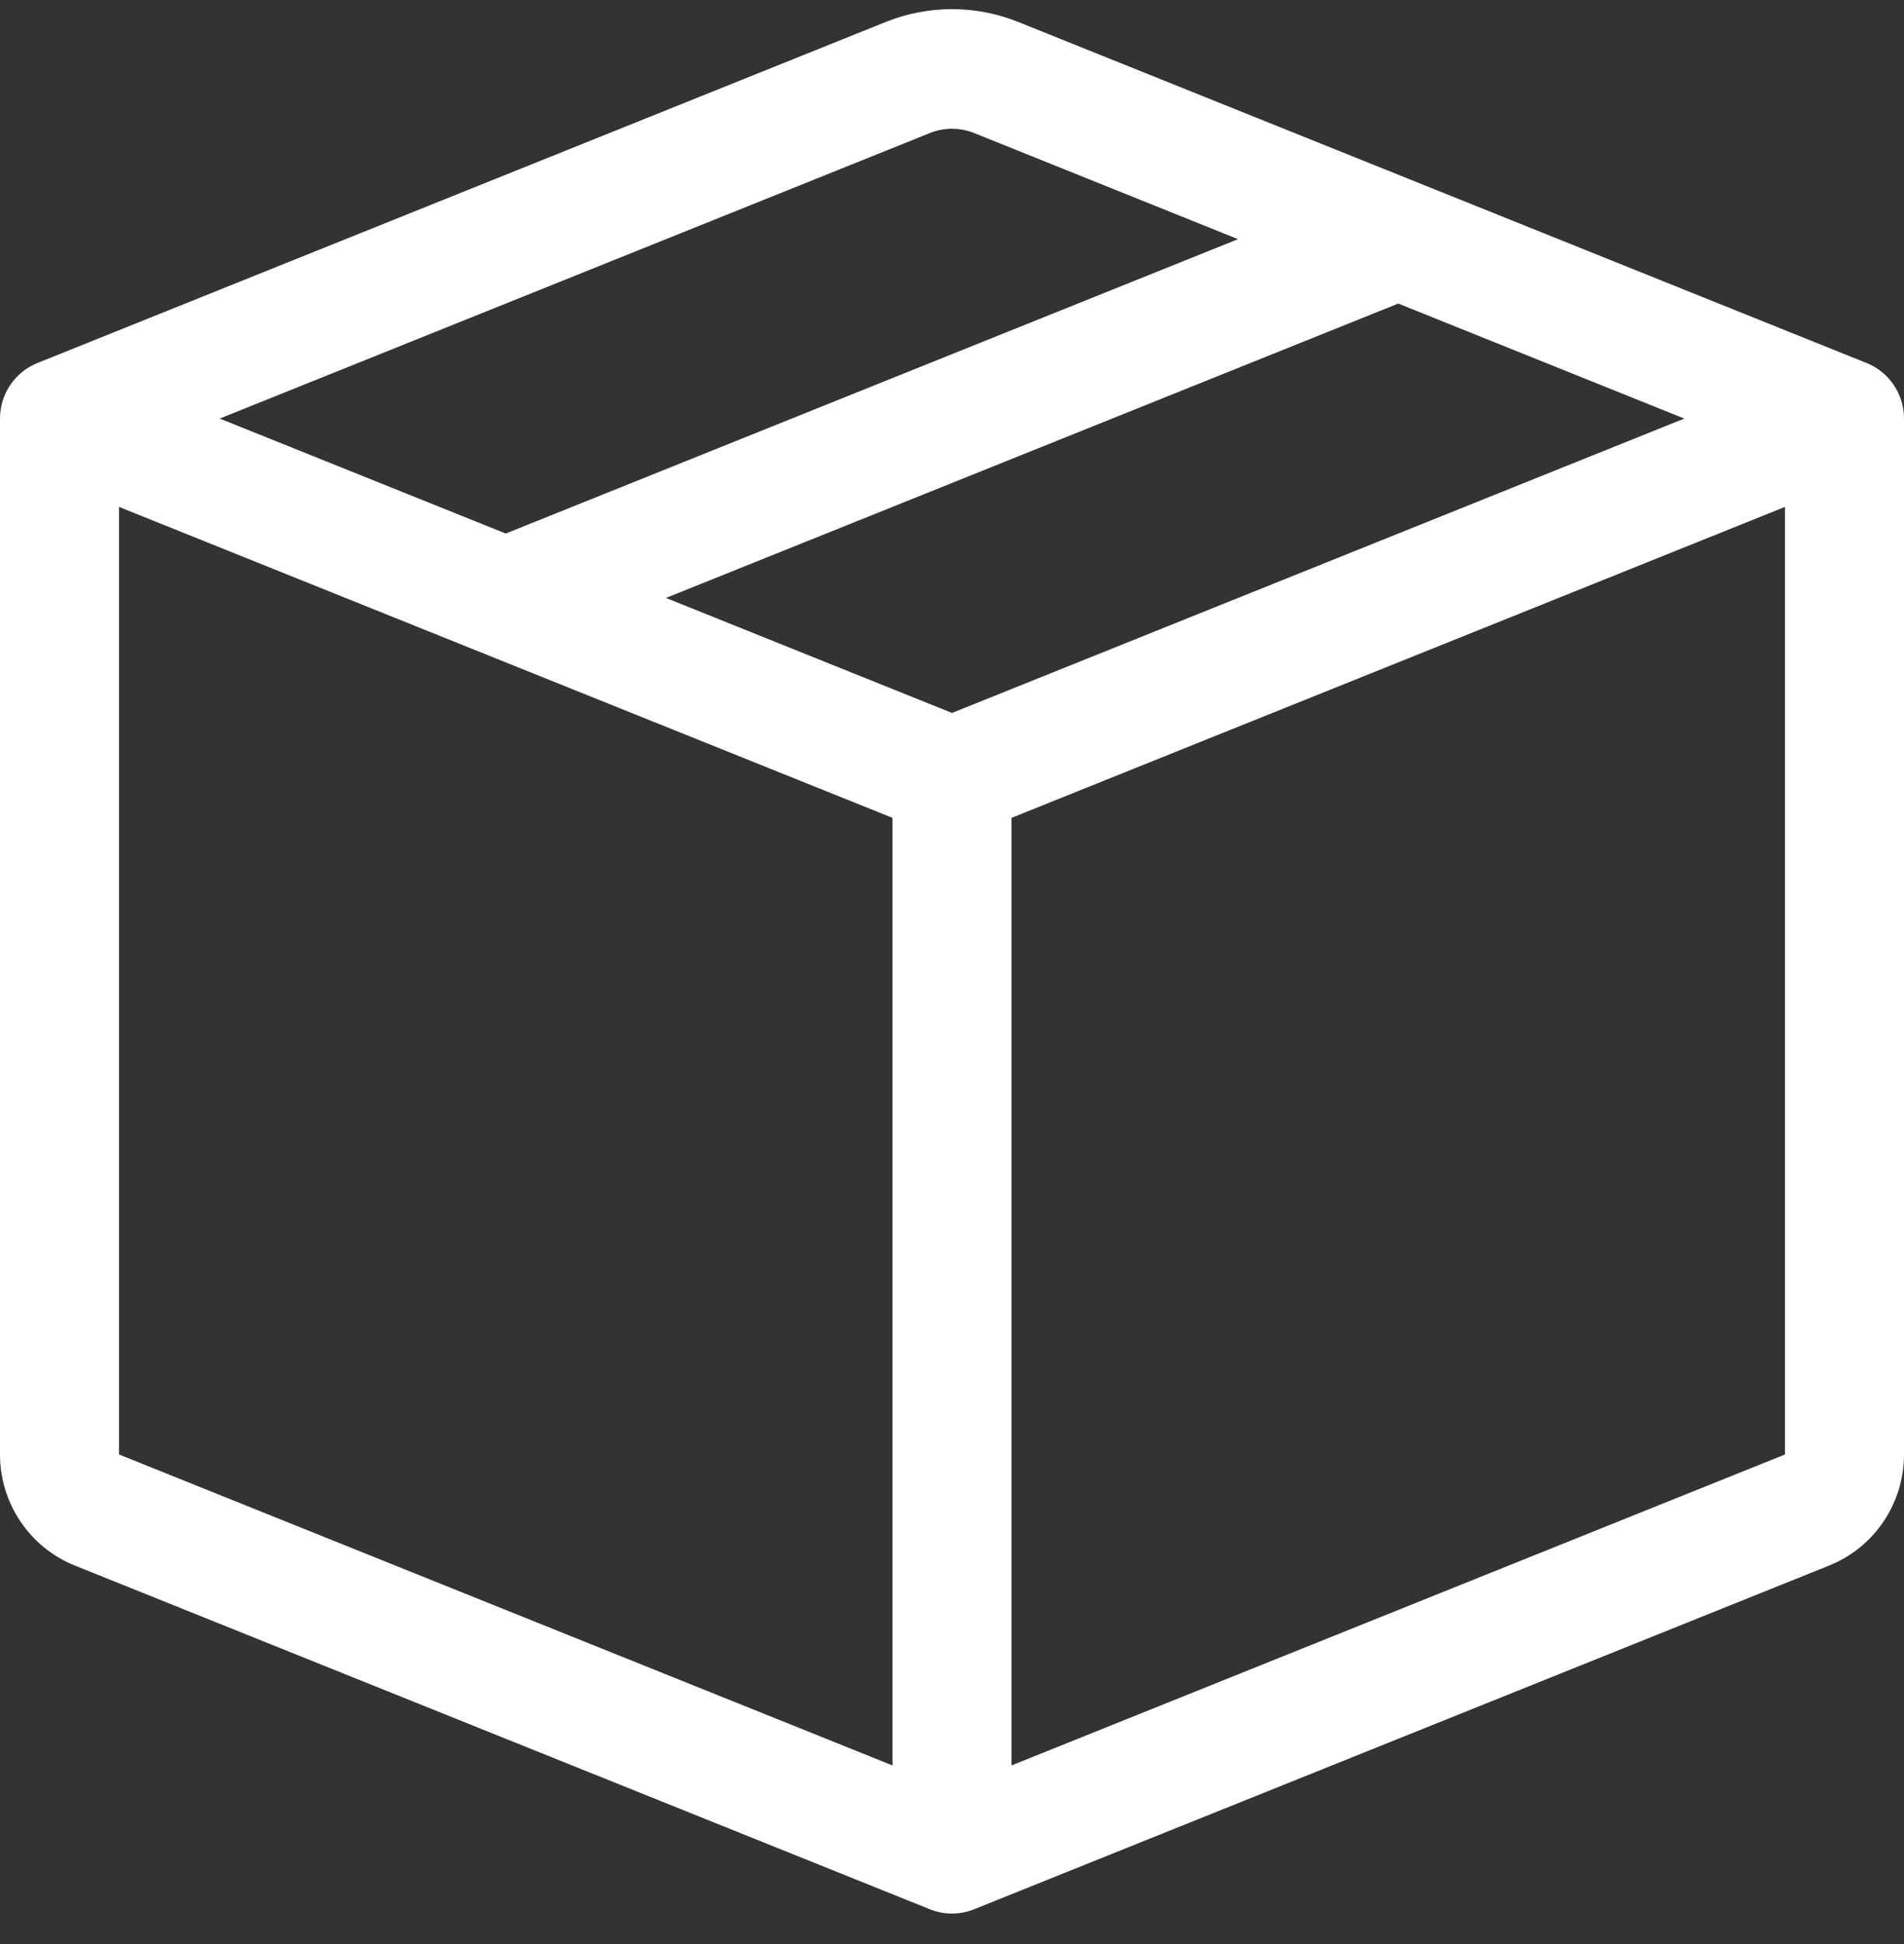 <svg xmlns="http://www.w3.org/2000/svg" width="48" height="49" viewBox="0 0 48 49" fill="none">
  <rect x="0" y="0" width="48" height="49" fill="#333333" stroke="none"/>
  <path d="M24.557 3.353C24.2 3.21 23.8 3.21 23.443 3.353L5.539 10.55L12.75 13.448L31.211 6.028L24.557 3.353ZM35.25 7.651L16.789 15.071L24 17.97L42.461 10.55L35.25 7.651ZM45 12.776L25.5 20.614V44.498L45 36.66V12.776ZM22.5 44.498V20.614L3 12.776V36.66L22.5 44.498ZM22.329 0.554C23.402 0.123 24.598 0.123 25.671 0.554L47.057 9.15C47.627 9.379 48 9.933 48 10.55V36.66C48 37.892 47.253 39.001 46.114 39.459L24.557 48.123C24.2 48.267 23.8 48.267 23.443 48.123L1.886 39.459C0.747 39.001 0 37.892 0 36.66V10.55C0 9.933 0.373 9.379 0.943 9.15L22.329 0.554Z" fill="white"/>
</svg>